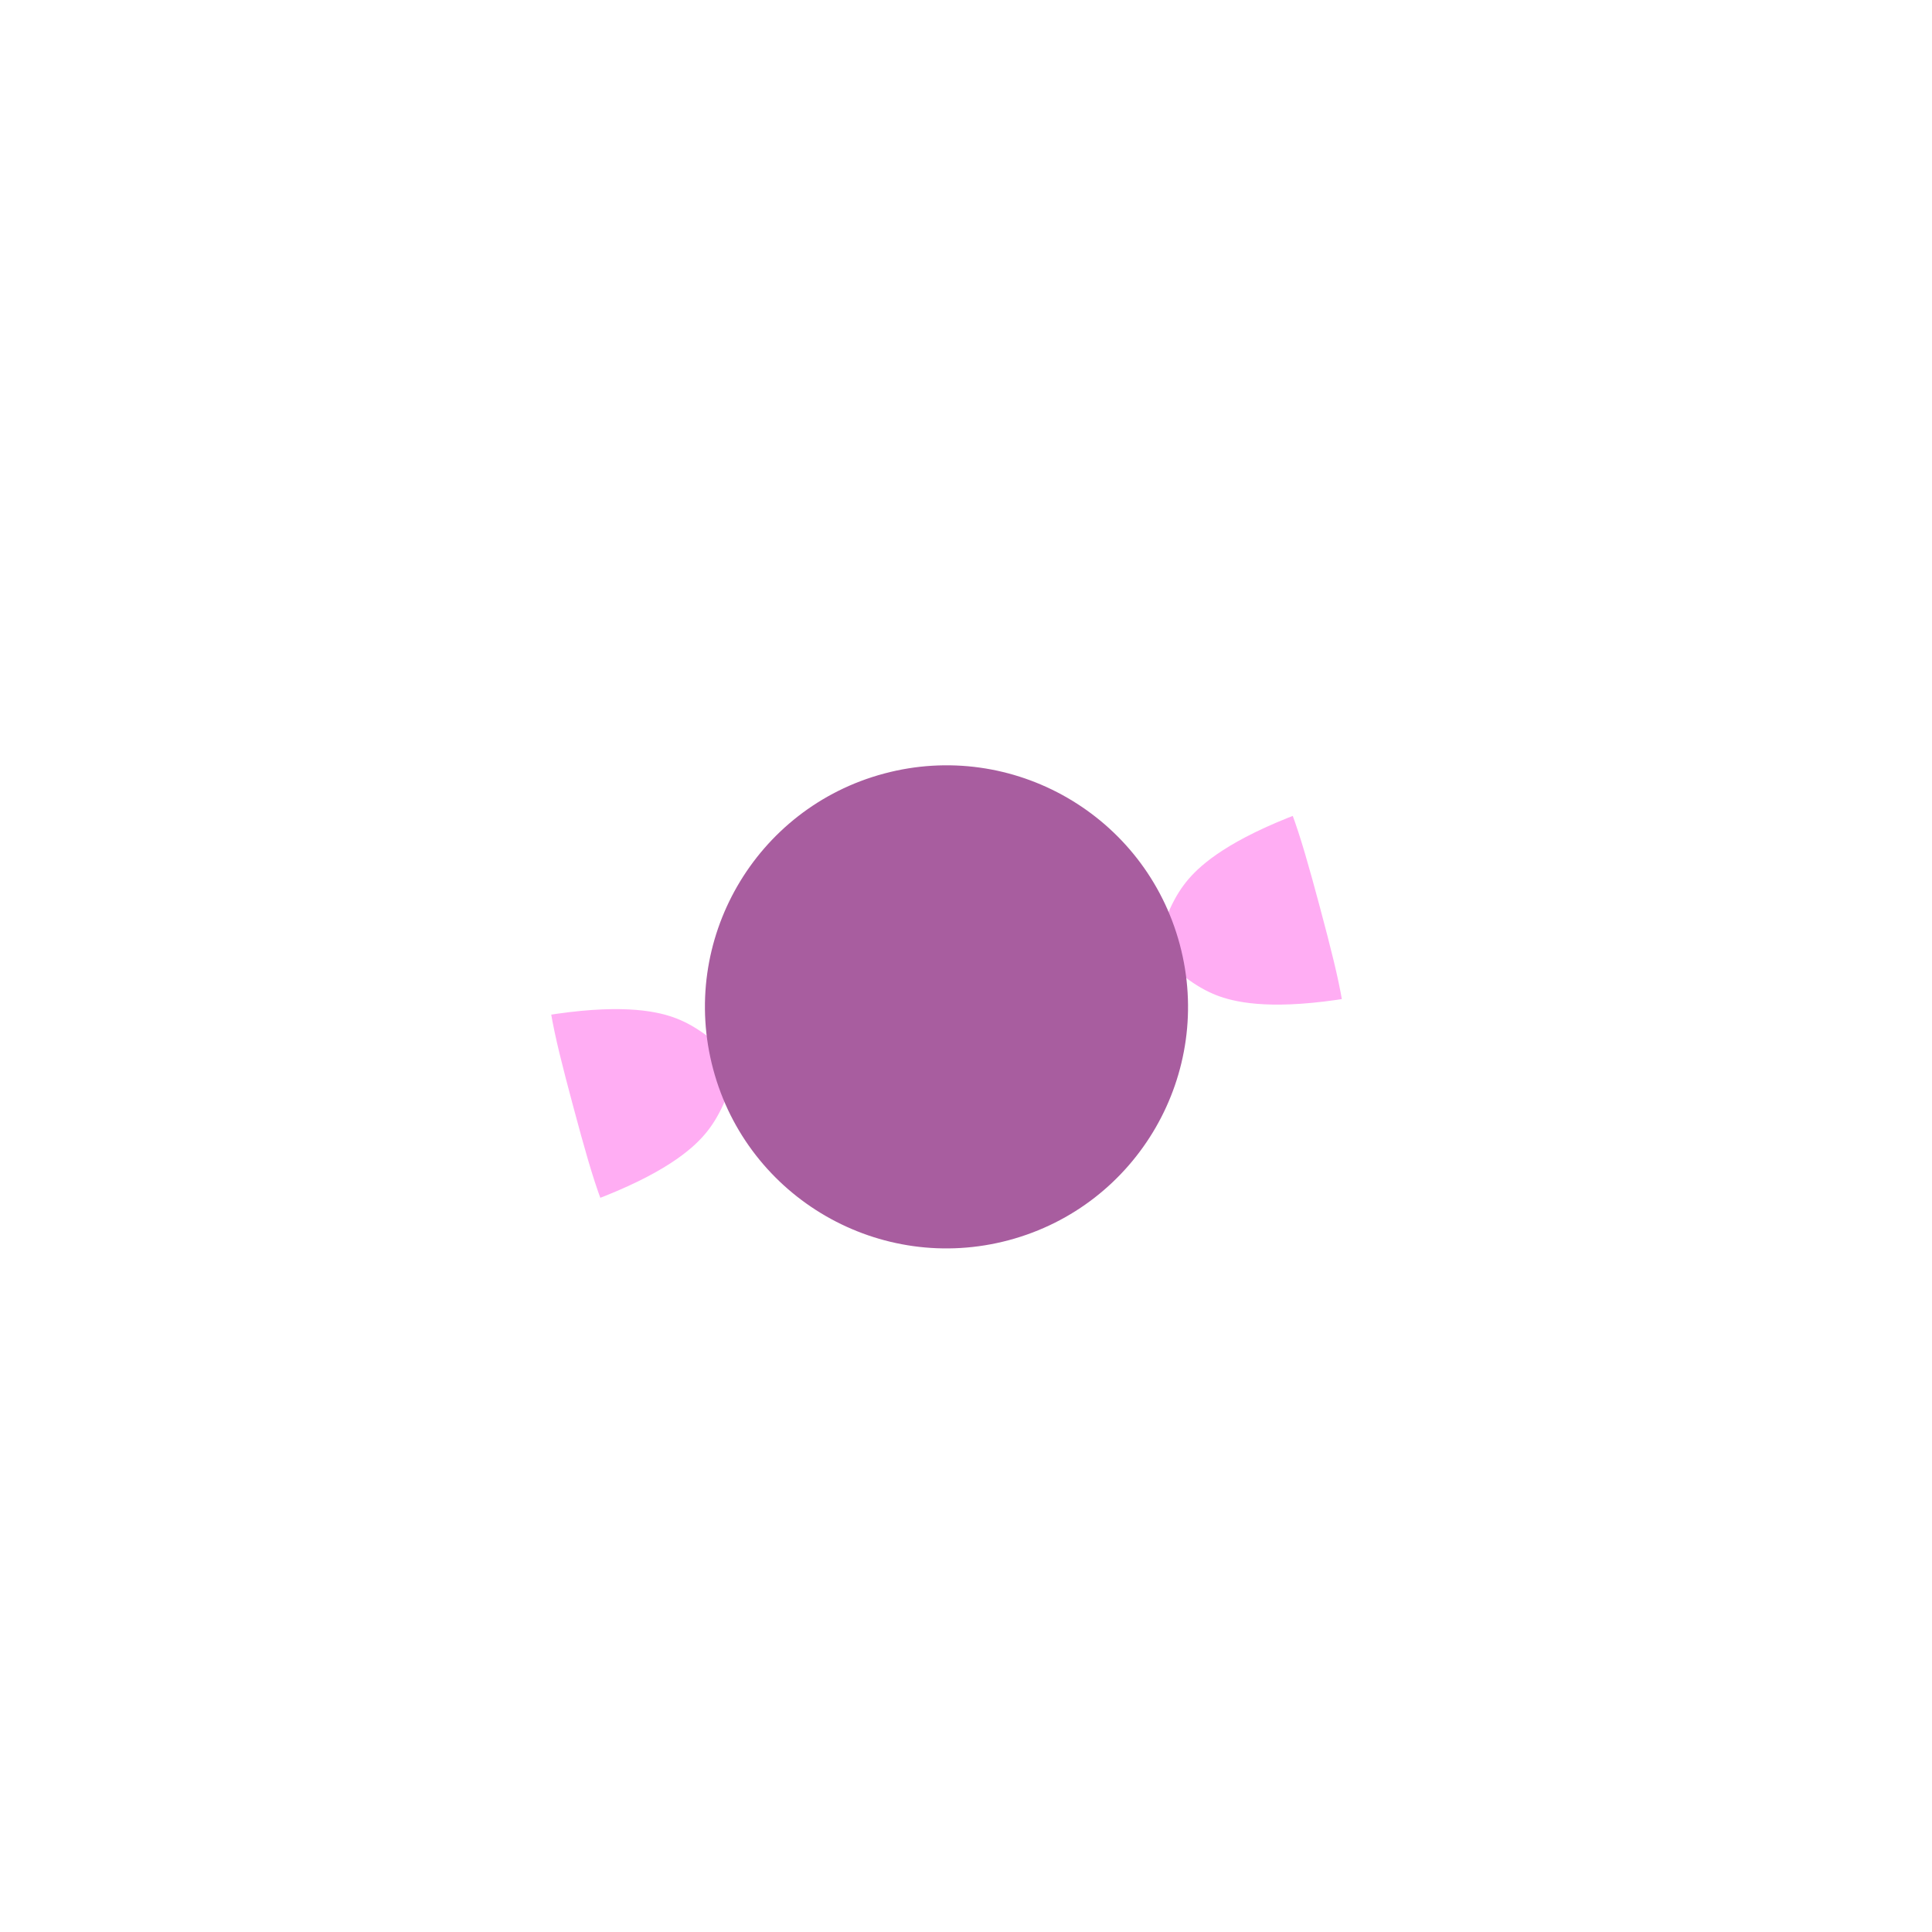 <svg width="40" height="40" viewBox="0 0 40 40" fill="none" xmlns="http://www.w3.org/2000/svg">
<g filter="url(#filter0_dd_7204_20985)">
<mask id="path-1-outside-1_7204_20985" maskUnits="userSpaceOnUse" x="1.554" y="5.796" width="36.086" height="27.601" fill="black">
<rect fill="white" x="1.554" y="5.796" width="36.086" height="27.601"/>
<path fill-rule="evenodd" clip-rule="evenodd" d="M10.603 15.835C14.545 15.186 16.495 16.23 18.383 18.212C19.189 19.058 19.512 20.266 19.238 21.401C18.593 24.062 17.427 25.941 13.689 27.351C9.732 28.842 8.882 25.972 8.006 22.702C7.13 19.431 6.43 16.521 10.603 15.835ZM25.506 11.841C21.768 13.251 20.601 15.13 19.957 17.791C19.682 18.926 20.006 20.134 20.811 20.98C22.699 22.962 24.65 24.006 28.591 23.357C32.764 22.671 32.065 19.761 31.188 16.49C30.312 13.22 29.462 10.35 25.506 11.841Z"/>
</mask>
<path fill-rule="evenodd" clip-rule="evenodd" d="M10.603 15.835C14.545 15.186 16.495 16.23 18.383 18.212C19.189 19.058 19.512 20.266 19.238 21.401C18.593 24.062 17.427 25.941 13.689 27.351C9.732 28.842 8.882 25.972 8.006 22.702C7.13 19.431 6.43 16.521 10.603 15.835ZM25.506 11.841C21.768 13.251 20.601 15.13 19.957 17.791C19.682 18.926 20.006 20.134 20.811 20.98C22.699 22.962 24.65 24.006 28.591 23.357C32.764 22.671 32.065 19.761 31.188 16.49C30.312 13.22 29.462 10.35 25.506 11.841Z" fill="#FFADF3"/>
<path d="M18.383 18.212L21.279 15.453L21.279 15.453L18.383 18.212ZM10.603 15.835L9.953 11.888L10.603 15.835ZM19.238 21.401L15.35 20.46L15.35 20.46L19.238 21.401ZM13.689 27.351L15.1 31.093L15.1 31.093L13.689 27.351ZM19.957 17.791L23.844 18.732L23.844 18.732L19.957 17.791ZM25.506 11.841L26.917 15.584L25.506 11.841ZM20.811 20.98L23.707 18.221L23.707 18.221L20.811 20.98ZM28.591 23.357L29.241 27.304L28.591 23.357ZM21.279 15.453C20.105 14.22 18.631 12.981 16.59 12.263C14.555 11.548 12.363 11.491 9.953 11.888L11.252 19.782C12.785 19.529 13.538 19.671 13.936 19.81C14.328 19.948 14.773 20.222 15.487 20.971L21.279 15.453ZM23.125 22.343C23.72 19.886 23.023 17.284 21.279 15.453L15.487 20.971C15.355 20.832 15.305 20.646 15.35 20.46L23.125 22.343ZM15.1 31.093C17.384 30.232 19.255 29.087 20.659 27.45C22.068 25.808 22.725 23.997 23.125 22.343L15.35 20.46C15.107 21.466 14.858 21.925 14.587 22.241C14.313 22.561 13.731 23.06 12.277 23.608L15.1 31.093ZM4.142 23.737C4.356 24.533 4.619 25.508 4.962 26.423C5.3 27.325 5.815 28.448 6.673 29.435C7.603 30.506 8.903 31.371 10.585 31.657C12.165 31.925 13.707 31.618 15.1 31.093L12.277 23.608C11.692 23.828 11.644 23.722 11.925 23.77C12.076 23.796 12.252 23.855 12.419 23.955C12.58 24.05 12.675 24.146 12.712 24.189C12.753 24.236 12.643 24.122 12.452 23.613C12.266 23.116 12.095 22.506 11.87 21.666L4.142 23.737ZM9.953 11.888C8.485 12.129 6.996 12.635 5.762 13.657C4.448 14.746 3.755 16.145 3.484 17.537C3.235 18.821 3.352 20.051 3.509 21.002C3.67 21.965 3.929 22.941 4.142 23.737L11.87 21.666C11.645 20.827 11.488 20.213 11.401 19.69C11.312 19.153 11.35 19 11.338 19.061C11.327 19.116 11.293 19.247 11.201 19.41C11.106 19.58 10.984 19.719 10.866 19.817C10.647 19.999 10.635 19.883 11.252 19.782L9.953 11.888ZM23.844 18.732C24.088 17.726 24.336 17.267 24.607 16.951C24.881 16.631 25.463 16.132 26.917 15.584L24.095 8.099C21.81 8.96 19.939 10.105 18.535 11.742C17.127 13.384 16.47 15.194 16.069 16.849L23.844 18.732ZM23.707 18.221C23.84 18.36 23.89 18.545 23.844 18.732L16.069 16.849C15.474 19.306 16.171 21.908 17.915 23.739L23.707 18.221ZM27.942 19.41C26.409 19.663 25.656 19.521 25.258 19.382C24.866 19.244 24.421 18.97 23.707 18.221L17.915 23.739C19.089 24.971 20.564 26.211 22.604 26.928C24.639 27.644 26.832 27.701 29.241 27.304L27.942 19.41ZM27.325 17.525C27.549 18.365 27.706 18.979 27.793 19.502C27.882 20.039 27.844 20.192 27.856 20.131C27.867 20.075 27.901 19.945 27.993 19.782C28.088 19.612 28.21 19.473 28.329 19.374C28.548 19.193 28.56 19.309 27.942 19.41L29.241 27.304C30.709 27.063 32.199 26.557 33.433 25.535C34.746 24.446 35.44 23.047 35.71 21.655C35.959 20.371 35.843 19.141 35.685 18.19C35.525 17.227 35.265 16.251 35.052 15.455L27.325 17.525ZM26.917 15.584C27.502 15.364 27.55 15.47 27.27 15.422C27.118 15.396 26.943 15.336 26.775 15.237C26.614 15.142 26.519 15.046 26.483 15.003C26.441 14.956 26.551 15.07 26.742 15.579C26.928 16.076 27.1 16.686 27.325 17.525L35.052 15.455C34.839 14.659 34.575 13.684 34.232 12.769C33.894 11.867 33.38 10.744 32.522 9.757C31.591 8.686 30.292 7.821 28.61 7.535C27.03 7.267 25.487 7.574 24.095 8.099L26.917 15.584Z" fill="white" mask="url(#path-1-outside-1_7204_20985)"/>
<circle cx="19.596" cy="19.596" r="5" transform="rotate(-15 19.596 19.596)" fill="#A85D9F"/>
</g>
<defs>
<filter id="filter0_dd_7204_20985" x="-1.5" y="-1" width="42.191" height="42.941" filterUnits="userSpaceOnUse" color-interpolation-filters="sRGB">
<feFlood flood-opacity="0" result="BackgroundImageFix"/>
<feColorMatrix in="SourceAlpha" type="matrix" values="0 0 0 0 0 0 0 0 0 0 0 0 0 0 0 0 0 0 127 0" result="hardAlpha"/>
<feOffset dy="1.25"/>
<feGaussianBlur stdDeviation="0.75"/>
<feColorMatrix type="matrix" values="0 0 0 0 0 0 0 0 0 0 0 0 0 0 0 0 0 0 0.24 0"/>
<feBlend mode="normal" in2="BackgroundImageFix" result="effect1_dropShadow_7204_20985"/>
<feColorMatrix in="SourceAlpha" type="matrix" values="0 0 0 0 0 0 0 0 0 0 0 0 0 0 0 0 0 0 127 0" result="hardAlpha"/>
<feOffset/>
<feGaussianBlur stdDeviation="0.5"/>
<feColorMatrix type="matrix" values="0 0 0 0 0 0 0 0 0 0 0 0 0 0 0 0 0 0 0.16 0"/>
<feBlend mode="normal" in2="effect1_dropShadow_7204_20985" result="effect2_dropShadow_7204_20985"/>
<feBlend mode="normal" in="SourceGraphic" in2="effect2_dropShadow_7204_20985" result="shape"/>
</filter>
</defs>
</svg>
